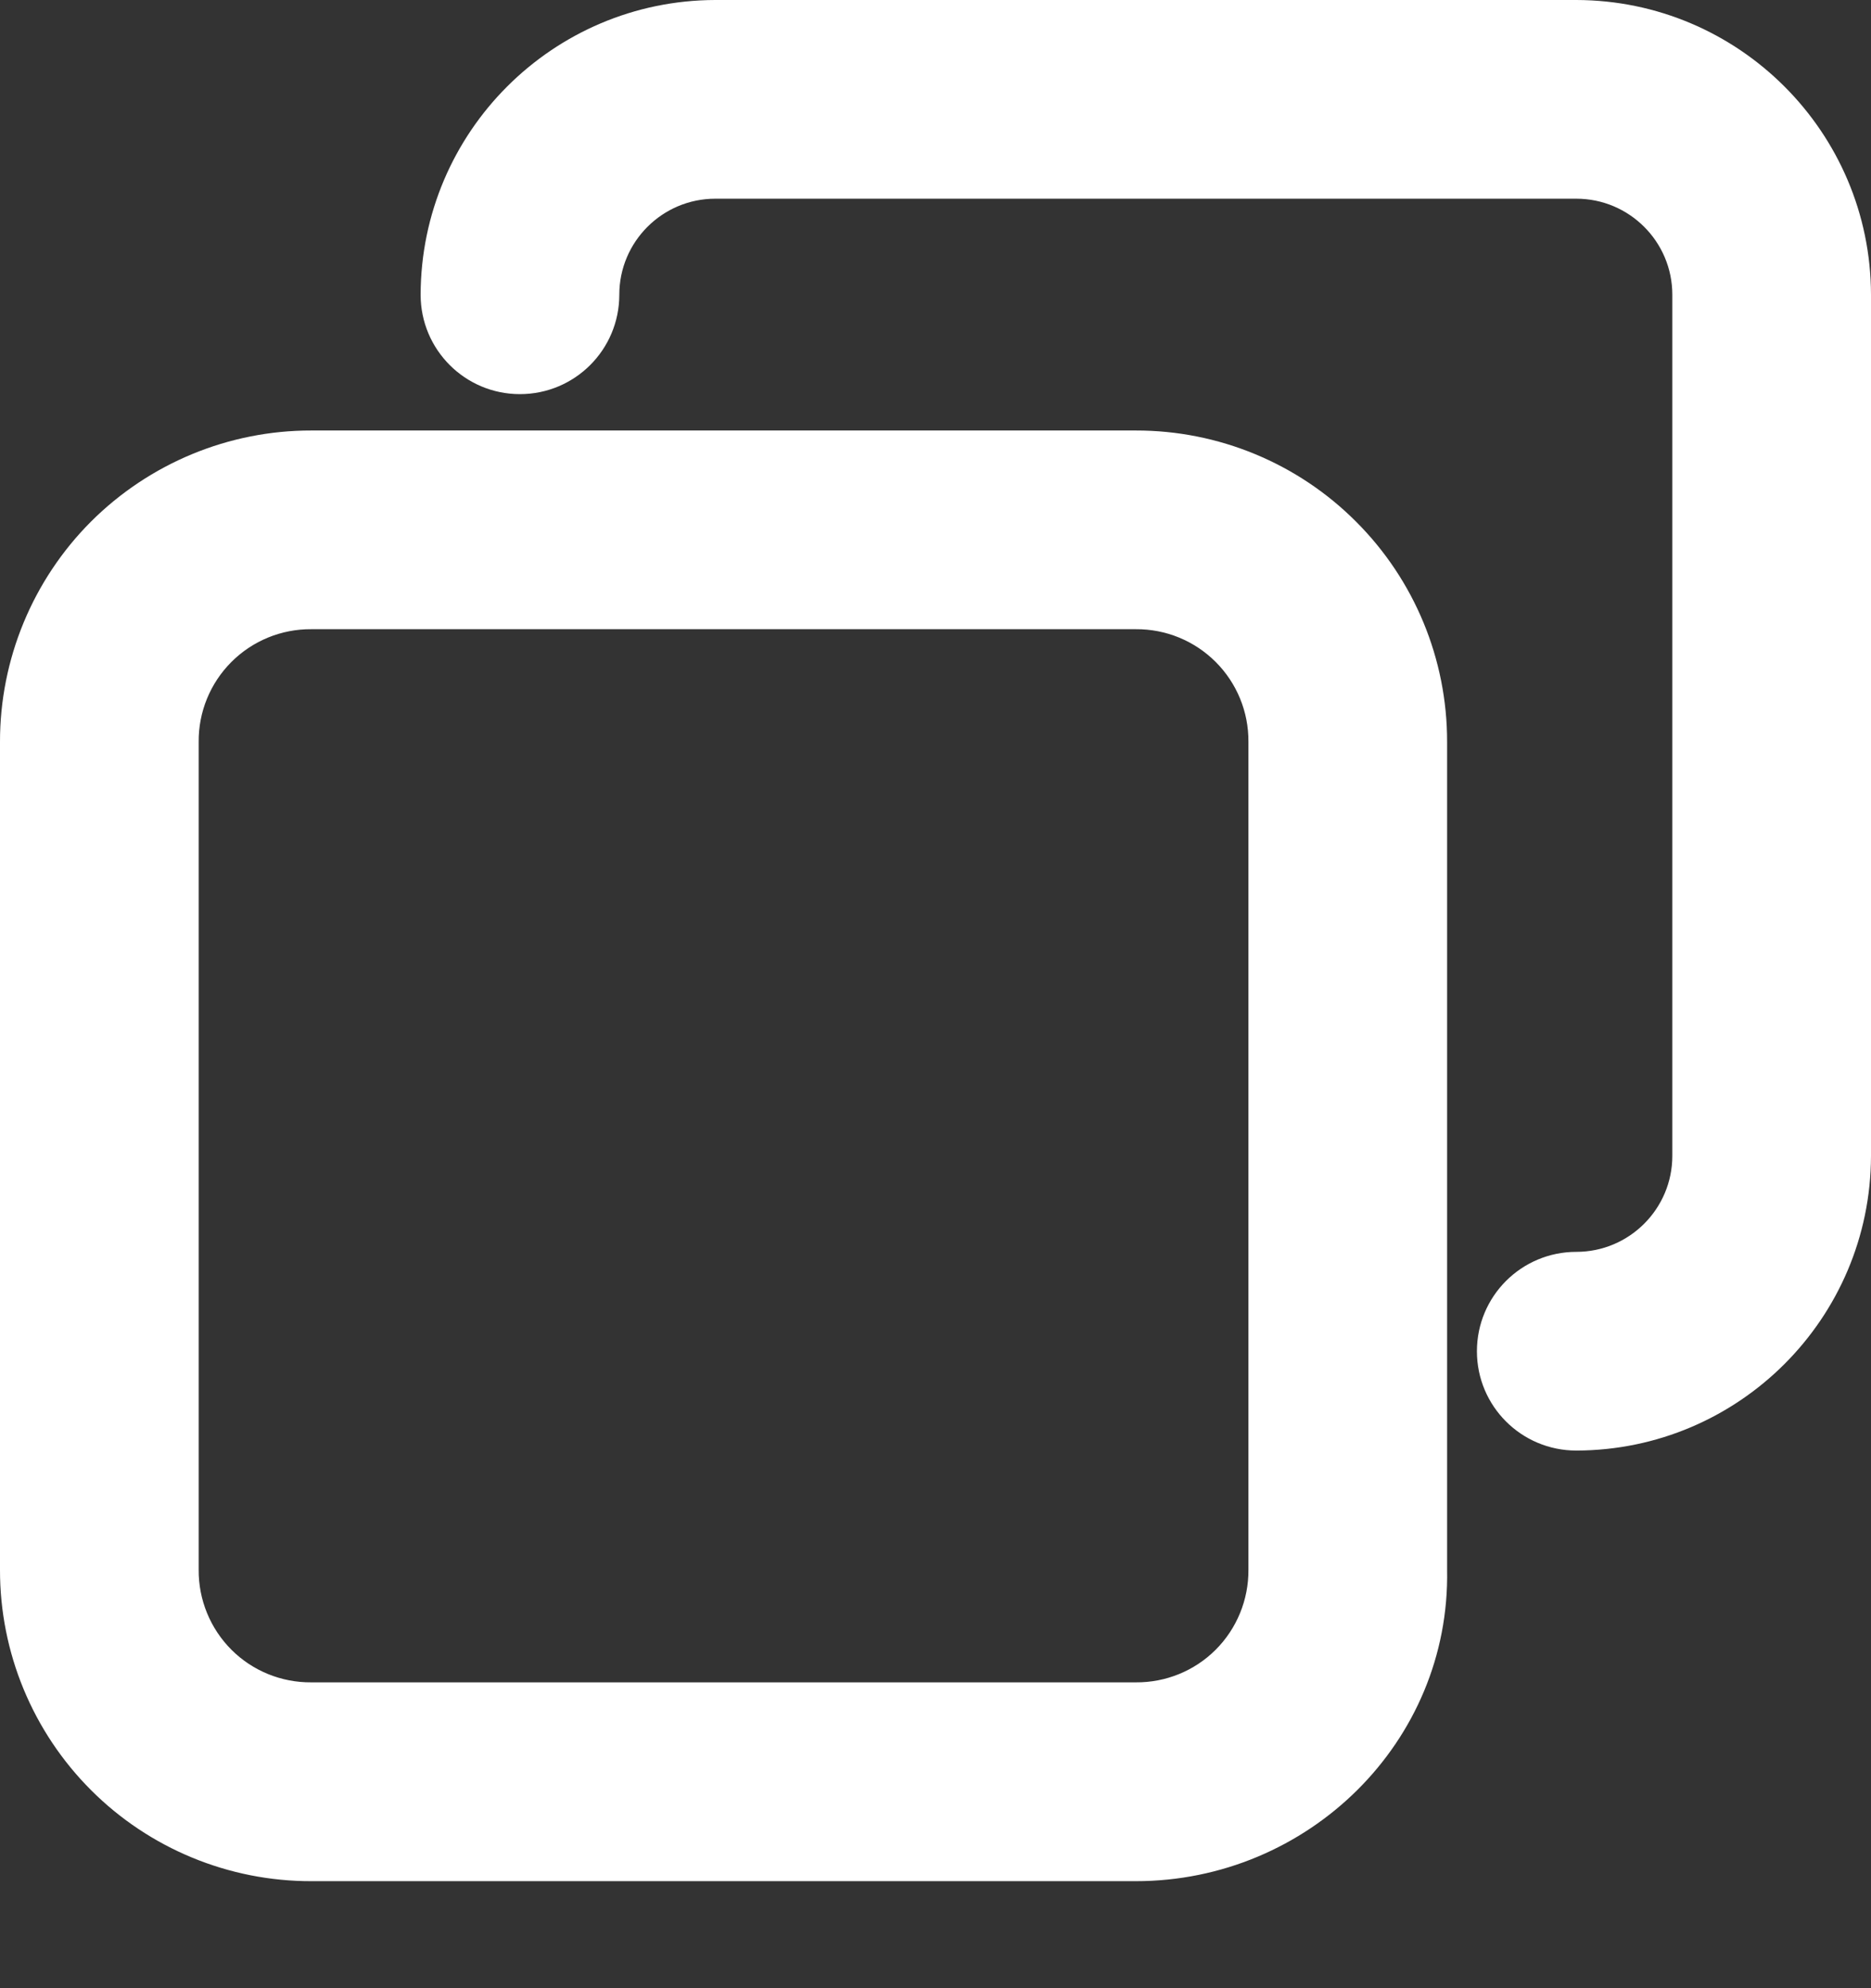 <?xml version="1.0" encoding="UTF-8"?>
<svg width="16px" height="17px" viewBox="0 0 16 17" version="1.1" xmlns="http://www.w3.org/2000/svg" xmlns:xlink="http://www.w3.org/1999/xlink">
    <rect x="0" y="0" width="16" height="17" fill="#333333" stroke="none"/>
    <title>icon-copy</title>
    <g id="页面-1" stroke="none" stroke-width="1" fill="none" fill-rule="evenodd">
        <g id="定稿" transform="translate(-404, -3434)" fill="#FFFFFF" fill-rule="nonzero">
            <g id="编组-51" transform="translate(200, 3176)">
                <g id="编组-30" transform="translate(49, 256)">
                    <g id="icon-copy" transform="translate(155, 2)">
                        <path d="M13.48,12.403 C13.01,12.403 12.63,12.023 12.63,11.554 C12.63,11.084 13.01,10.704 13.48,10.704 C13.933,10.704 14.301,10.336 14.301,9.883 L14.301,2.52 C14.301,2.067 13.933,1.699 13.48,1.699 L6.117,1.699 C5.664,1.699 5.296,2.067 5.296,2.52 C5.296,2.99 4.916,3.37 4.446,3.37 C3.977,3.37 3.597,2.99 3.597,2.52 C3.6,1.13 4.727,0.003 6.117,0 L13.48,0 C14.87,0.003 15.997,1.13 16,2.52 L16,9.883 C15.997,11.273 14.87,12.4 13.48,12.403 L13.48,12.403 Z" id="路径"></path>
                        <path d="M9.713,16.085 L2.662,16.085 C1.956,16.086 1.278,15.806 0.779,15.307 C0.279,14.807 -0.001,14.13 3.78432895e-06,13.423 L3.78432895e-06,6.344 C-0.001,5.638 0.279,4.96 0.778,4.46 C1.278,3.961 1.956,3.68 2.662,3.681 L9.713,3.681 C10.419,3.68 11.097,3.96 11.596,4.46 C12.096,4.959 12.376,5.637 12.375,6.343 L12.375,13.422 C12.403,14.895 11.186,16.085 9.713,16.085 Z M2.662,5.38 C2.406,5.378 2.16,5.479 1.979,5.66 C1.798,5.841 1.697,6.087 1.699,6.343 L1.699,13.422 C1.697,13.678 1.798,13.925 1.979,14.106 C2.16,14.287 2.406,14.387 2.662,14.385 L9.713,14.385 C9.969,14.387 10.215,14.287 10.396,14.106 C10.577,13.925 10.678,13.678 10.676,13.422 L10.676,6.343 C10.678,6.087 10.577,5.841 10.396,5.66 C10.215,5.479 9.969,5.378 9.713,5.38 L2.662,5.38 Z" id="形状"></path>
                    </g>
                </g>
            </g>
        </g>
    </g>
</svg>